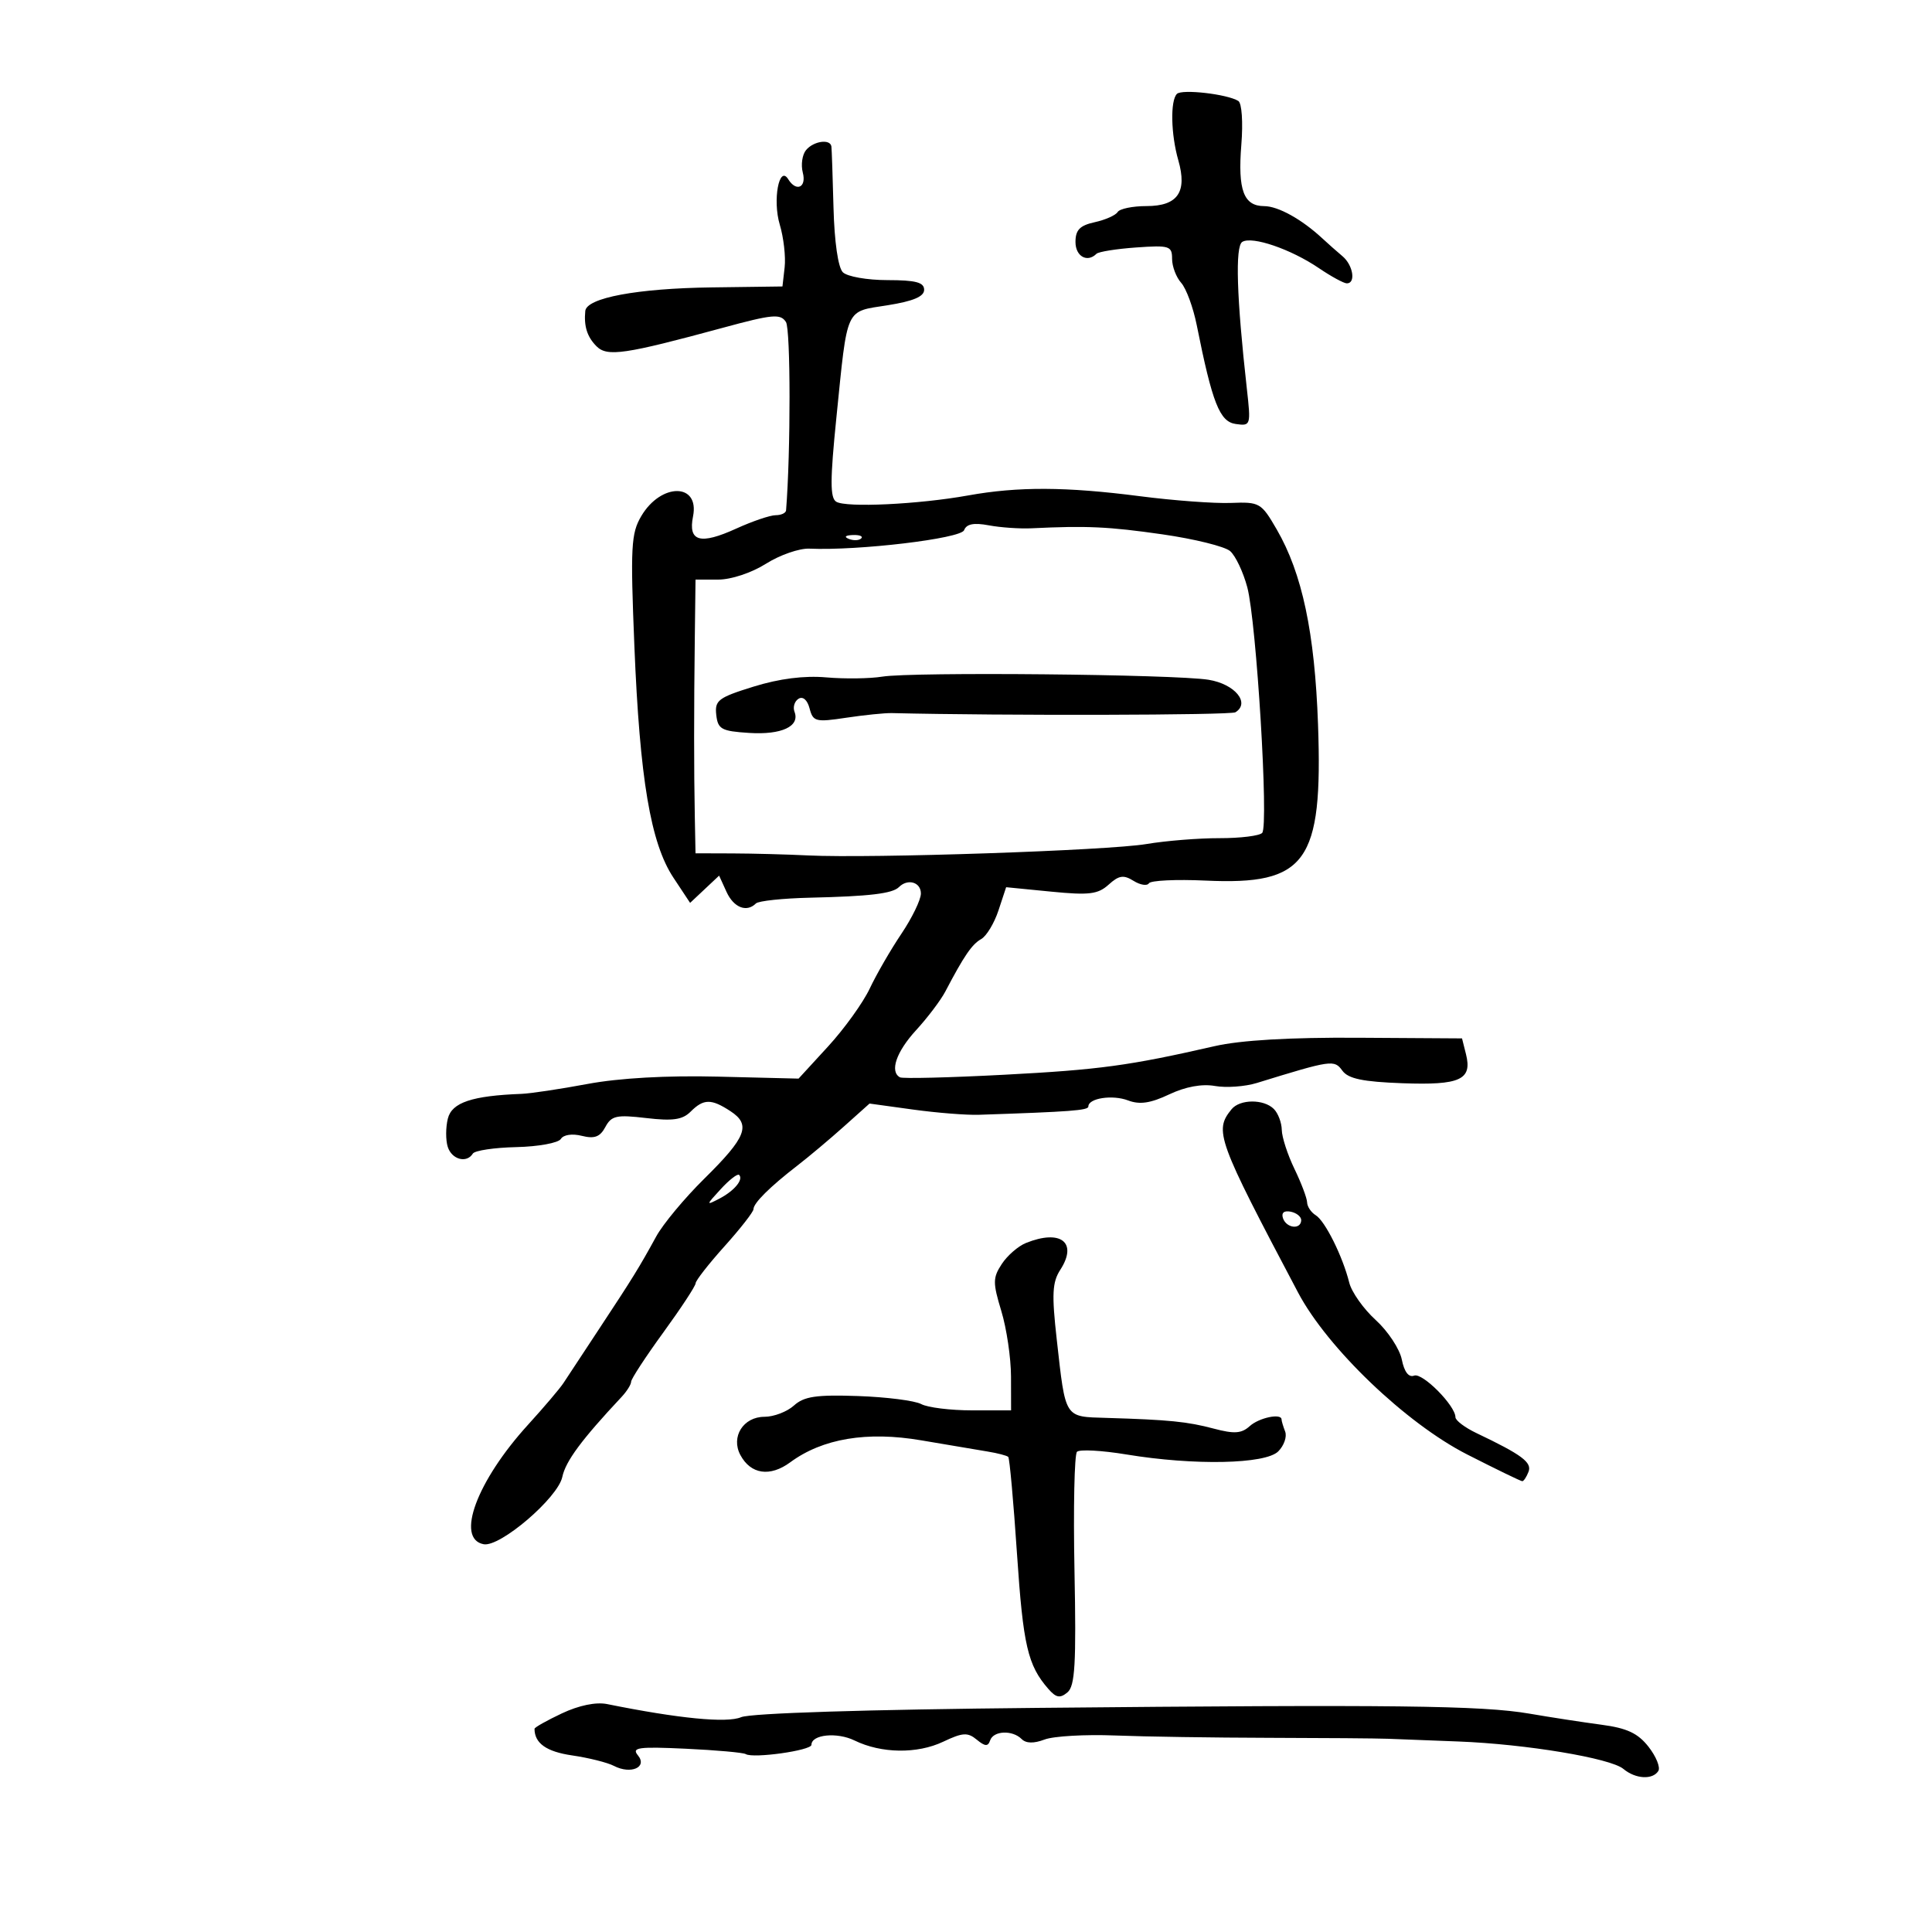 <svg xmlns="http://www.w3.org/2000/svg" width="300" height="300" viewBox="0 0 300 300" version="1.1">
	<path d="M 182.750 14.580 C 181.704 15.630, 181.814 20.866, 182.967 24.884 C 184.385 29.828, 182.875 32, 178.024 32 C 175.876 32, 173.861 32.415, 173.548 32.923 C 173.234 33.431, 171.632 34.142, 169.989 34.503 C 167.674 35.011, 167 35.705, 167 37.579 C 167 39.806, 168.831 40.835, 170.256 39.411 C 170.580 39.087, 173.355 38.644, 176.423 38.427 C 181.589 38.062, 182 38.192, 182 40.188 C 182 41.373, 182.637 43.053, 183.416 43.921 C 184.195 44.790, 185.282 47.750, 185.832 50.500 C 188.249 62.591, 189.390 65.484, 191.881 65.837 C 194.217 66.167, 194.250 66.063, 193.608 60.337 C 192.022 46.185, 191.776 38.256, 192.901 37.561 C 194.420 36.622, 200.442 38.682, 204.776 41.622 C 206.703 42.930, 208.666 44, 209.140 44 C 210.562 44, 210.109 41.171, 208.465 39.789 C 207.621 39.080, 206.203 37.825, 205.314 37 C 202.126 34.043, 198.462 32.013, 196.300 32.007 C 193.111 31.997, 192.189 29.520, 192.753 22.488 C 193.036 18.967, 192.831 16.013, 192.281 15.673 C 190.560 14.610, 183.524 13.803, 182.750 14.580 M 125.164 23.302 C 124.570 24.018, 124.342 25.593, 124.658 26.802 C 125.264 29.118, 123.645 29.853, 122.394 27.829 C 120.983 25.545, 119.948 31.095, 121.081 34.876 C 121.684 36.889, 122.025 39.874, 121.839 41.509 L 121.500 44.482 110.500 44.628 C 98.949 44.780, 91.081 46.248, 90.882 48.289 C 90.649 50.663, 91.177 52.320, 92.629 53.772 C 94.291 55.434, 97.008 55.035, 112.286 50.886 C 119.978 48.797, 121.193 48.687, 122.041 50 C 122.776 51.137, 122.788 70.145, 122.060 79.250 C 122.027 79.662, 121.300 80, 120.445 80 C 119.590 80, 116.846 80.931, 114.347 82.069 C 108.713 84.636, 106.828 84.108, 107.614 80.182 C 108.657 74.965, 102.653 74.932, 99.578 80.138 C 97.990 82.826, 97.880 84.897, 98.506 100.317 C 99.344 120.944, 101.027 130.932, 104.566 136.279 L 107.160 140.199 109.412 138.083 L 111.664 135.967 112.811 138.484 C 113.928 140.935, 115.939 141.728, 117.381 140.285 C 117.775 139.892, 121.562 139.491, 125.798 139.393 C 135.013 139.182, 138.578 138.757, 139.584 137.750 C 140.956 136.377, 143 136.976, 142.996 138.750 C 142.993 139.713, 141.630 142.525, 139.966 145 C 138.301 147.475, 136.091 151.300, 135.053 153.500 C 134.015 155.700, 131.103 159.747, 128.583 162.493 L 124.001 167.486 111.494 167.179 C 103.540 166.983, 96.168 167.397, 91.243 168.315 C 86.985 169.110, 82.375 169.802, 81 169.854 C 73.308 170.143, 70.169 171.192, 69.544 173.682 C 69.200 175.050, 69.193 177.032, 69.527 178.085 C 70.152 180.054, 72.465 180.675, 73.419 179.131 C 73.714 178.653, 76.754 178.199, 80.175 178.122 C 83.595 178.045, 86.707 177.475, 87.089 176.855 C 87.497 176.196, 88.849 175.996, 90.353 176.374 C 92.312 176.865, 93.175 176.541, 93.997 175.005 C 94.941 173.241, 95.730 173.068, 100.350 173.611 C 104.472 174.096, 105.979 173.878, 107.241 172.616 C 109.256 170.602, 110.442 170.588, 113.430 172.546 C 116.653 174.658, 115.909 176.570, 109.342 183.045 C 106.300 186.045, 102.949 190.075, 101.895 192 C 99.266 196.803, 98.240 198.464, 93.028 206.358 C 90.538 210.130, 88.050 213.906, 87.500 214.750 C 86.950 215.593, 84.475 218.507, 82 221.225 C 74.035 229.971, 70.698 238.952, 75.103 239.787 C 77.656 240.270, 86.626 232.596, 87.314 229.340 C 87.832 226.887, 90.303 223.552, 96.517 216.916 C 97.333 216.045, 98 214.983, 98 214.556 C 98 214.129, 100.250 210.686, 103 206.905 C 105.750 203.124, 108.007 199.686, 108.016 199.265 C 108.024 198.844, 110.049 196.253, 112.516 193.507 C 114.982 190.760, 117 188.173, 117 187.757 C 117 186.819, 119.556 184.281, 123.804 181 C 125.585 179.625, 128.837 176.894, 131.032 174.930 L 135.022 171.360 141.761 172.290 C 145.467 172.802, 150.075 173.168, 152 173.103 C 166.270 172.627, 168.999 172.420, 168.999 171.817 C 169.001 170.523, 172.742 169.951, 175.171 170.875 C 176.968 171.558, 178.641 171.312, 181.553 169.936 C 184.086 168.739, 186.634 168.272, 188.665 168.631 C 190.406 168.939, 193.331 168.728, 195.165 168.163 C 206.828 164.569, 207.175 164.519, 208.444 166.255 C 209.360 167.508, 211.620 167.980, 217.774 168.204 C 226.738 168.531, 228.634 167.664, 227.638 163.694 L 227.022 161.241 210.887 161.141 C 200.288 161.075, 192.649 161.521, 188.626 162.441 C 175.318 165.485, 170.708 166.111, 155.890 166.888 C 147.426 167.332, 140.162 167.512, 139.750 167.288 C 138.117 166.403, 139.169 163.326, 142.255 159.962 C 144.040 158.015, 146.080 155.315, 146.790 153.962 C 149.682 148.440, 150.925 146.621, 152.352 145.823 C 153.176 145.362, 154.386 143.360, 155.041 141.375 L 156.233 137.765 163.211 138.452 C 169.119 139.034, 170.489 138.867, 172.150 137.364 C 173.744 135.922, 174.468 135.811, 176.010 136.774 C 177.053 137.426, 178.131 137.598, 178.403 137.156 C 178.676 136.715, 182.635 136.526, 187.200 136.737 C 202.860 137.462, 205.421 133.907, 204.663 112.500 C 204.157 98.248, 202.207 89.035, 198.248 82.207 C 195.846 78.064, 195.598 77.920, 191.130 78.095 C 188.583 78.195, 182.225 77.725, 177 77.050 C 165.531 75.569, 158.085 75.536, 150.325 76.934 C 142.623 78.320, 131.382 78.854, 129.849 77.907 C 128.884 77.311, 128.890 74.539, 129.876 64.825 C 131.643 47.421, 131.171 48.456, 137.820 47.401 C 141.802 46.769, 143.500 46.051, 143.500 45 C 143.500 43.842, 142.198 43.499, 137.796 43.496 C 134.650 43.495, 131.547 42.947, 130.874 42.274 C 130.142 41.542, 129.565 37.555, 129.427 32.278 C 129.302 27.450, 129.155 23.163, 129.100 22.750 C 128.937 21.529, 126.332 21.895, 125.164 23.302 M 149.705 82.327 C 149.203 83.634, 133.300 85.531, 125.676 85.194 C 124.122 85.125, 121.094 86.178, 118.945 87.534 C 116.705 88.948, 113.539 90, 111.520 90 L 108 90 107.889 99 C 107.748 110.417, 107.748 119.441, 107.888 126.750 L 107.999 132.500 113.750 132.519 C 116.912 132.530, 122.200 132.670, 125.500 132.832 C 135.243 133.308, 172.038 132.069, 178 131.064 C 181.025 130.554, 186.141 130.143, 189.369 130.150 C 192.597 130.156, 195.578 129.788, 195.993 129.331 C 197.025 128.195, 195.104 96.539, 193.678 91.192 C 193.046 88.822, 191.848 86.294, 191.015 85.574 C 190.182 84.853, 185.450 83.683, 180.500 82.973 C 172.131 81.773, 168.777 81.618, 160.173 82.033 C 158.343 82.121, 155.357 81.914, 153.539 81.573 C 151.206 81.136, 150.077 81.358, 149.705 82.327 M 131.813 83.683 C 132.534 83.972, 133.397 83.936, 133.729 83.604 C 134.061 83.272, 133.471 83.036, 132.417 83.079 C 131.252 83.127, 131.015 83.364, 131.813 83.683 M 137 105.068 C 135.075 105.381, 131.161 105.433, 128.303 105.184 C 124.882 104.886, 121.025 105.375, 117.022 106.616 C 111.538 108.315, 110.967 108.746, 111.220 111 C 111.470 113.232, 112.017 113.533, 116.328 113.808 C 121.366 114.129, 124.241 112.791, 123.372 110.528 C 123.093 109.799, 123.375 108.887, 123.999 108.501 C 124.676 108.082, 125.368 108.690, 125.713 110.009 C 126.249 112.061, 126.656 112.164, 131.395 111.450 C 134.203 111.027, 137.400 110.702, 138.500 110.729 C 155.721 111.144, 191.094 111.060, 191.834 110.602 C 194.180 109.153, 191.753 106.216, 187.663 105.554 C 182.386 104.701, 141.668 104.310, 137 105.068 M 191.230 172.250 C 188.508 175.602, 188.974 176.886, 201.563 200.705 C 206.118 209.324, 218.315 221.005, 227.810 225.843 C 232.297 228.129, 236.153 230, 236.377 230 C 236.602 230, 237.039 229.340, 237.349 228.533 C 237.908 227.075, 236.308 225.887, 229.250 222.523 C 227.463 221.670, 226 220.564, 226 220.063 C 226 218.269, 220.879 213.109, 219.589 213.604 C 218.744 213.929, 218.057 213.036, 217.672 211.112 C 217.343 209.464, 215.521 206.703, 213.625 204.977 C 211.728 203.251, 209.877 200.638, 209.511 199.170 C 208.494 195.090, 205.760 189.594, 204.304 188.700 C 203.587 188.260, 202.985 187.360, 202.966 186.700 C 202.947 186.040, 202.063 183.700, 201 181.500 C 199.937 179.300, 199.053 176.578, 199.034 175.450 C 199.015 174.322, 198.460 172.860, 197.800 172.200 C 196.234 170.634, 192.519 170.662, 191.230 172.250 M 111.921 184.640 C 109.613 187.149, 109.602 187.218, 111.694 186.130 C 114.015 184.924, 115.488 183.155, 114.771 182.437 C 114.535 182.201, 113.252 183.192, 111.921 184.640 M 199.218 189.154 C 199.737 190.712, 201.974 190.984, 202.053 189.500 C 202.082 188.950, 201.355 188.345, 200.438 188.154 C 199.395 187.939, 198.938 188.313, 199.218 189.154 M 159.308 193.010 C 158.103 193.495, 156.414 194.965, 155.555 196.276 C 154.155 198.412, 154.148 199.171, 155.486 203.580 C 156.307 206.286, 156.983 210.863, 156.989 213.750 L 157 219 150.934 219 C 147.598 219, 144.050 218.562, 143.049 218.026 C 142.048 217.490, 137.627 216.928, 133.226 216.776 C 126.744 216.552, 124.854 216.833, 123.283 218.250 C 122.216 219.213, 120.156 220, 118.706 220 C 115.418 220, 113.455 223.112, 114.964 225.932 C 116.574 228.942, 119.569 229.377, 122.715 227.060 C 127.721 223.371, 134.625 222.216, 143.066 223.657 C 147.155 224.355, 151.780 225.135, 153.344 225.391 C 154.909 225.646, 156.357 226.023, 156.562 226.229 C 156.767 226.434, 157.378 233.205, 157.918 241.274 C 158.872 255.510, 159.584 258.582, 162.780 262.246 C 163.990 263.633, 164.601 263.746, 165.747 262.795 C 166.930 261.813, 167.128 258.407, 166.845 243.882 C 166.655 234.139, 166.830 225.838, 167.233 225.434 C 167.636 225.031, 171.097 225.218, 174.925 225.851 C 185.429 227.585, 196.497 227.360, 198.486 225.371 C 199.382 224.475, 199.864 223.088, 199.558 222.289 C 199.251 221.490, 199 220.648, 199 220.418 C 199 219.406, 195.511 220.132, 194.059 221.447 C 192.782 222.602, 191.660 222.681, 188.480 221.837 C 184.371 220.746, 181.545 220.463, 171.817 220.171 C 165.223 219.973, 165.483 220.382, 164.092 208 C 163.301 200.957, 163.396 199.101, 164.645 197.169 C 167.391 192.922, 164.712 190.833, 159.308 193.010 M 87.250 266.053 C 84.912 267.156, 83 268.233, 83 268.447 C 83 270.692, 84.851 272.002, 88.839 272.580 C 91.402 272.952, 94.323 273.683, 95.328 274.205 C 97.966 275.574, 100.588 274.414, 99.048 272.558 C 98.043 271.347, 99.132 271.198, 106.484 271.541 C 111.222 271.762, 115.414 272.138, 115.800 272.376 C 116.948 273.086, 126 271.809, 126 270.937 C 126 269.330, 129.970 268.931, 132.700 270.265 C 136.842 272.289, 142.426 272.366, 146.454 270.455 C 149.485 269.017, 150.259 268.969, 151.669 270.133 C 152.962 271.200, 153.418 271.226, 153.746 270.250 C 154.256 268.735, 157.206 268.606, 158.637 270.037 C 159.324 270.724, 160.527 270.750, 162.202 270.113 C 163.591 269.585, 168.502 269.302, 173.114 269.484 C 177.726 269.667, 188.475 269.830, 197 269.848 C 205.525 269.865, 213.850 269.931, 215.500 269.995 C 217.150 270.058, 222.100 270.249, 226.500 270.419 C 236.963 270.824, 250.087 273.008, 252.079 274.677 C 253.954 276.248, 256.633 276.403, 257.506 274.990 C 257.849 274.435, 257.164 272.748, 255.984 271.240 C 254.333 269.133, 252.644 268.341, 248.669 267.814 C 245.826 267.436, 240.800 266.663, 237.500 266.096 C 230.099 264.823, 216.552 264.664, 161 265.200 C 134.514 265.455, 116.554 266.019, 115.081 266.644 C 112.859 267.586, 105.396 266.856, 94.268 264.608 C 92.548 264.260, 89.891 264.808, 87.250 266.053" stroke="none" fill="black" fill-rule="evenodd"/>
</svg>